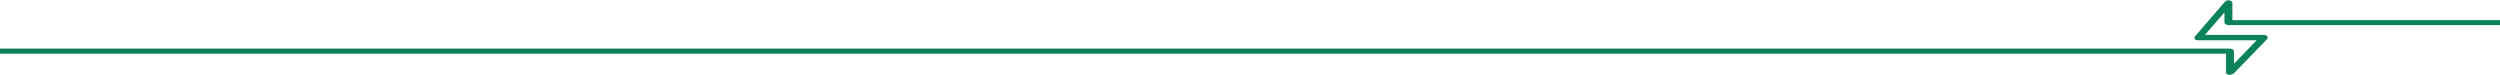<svg width="702" height="21" viewBox="0 0 702 21" preserveAspectRatio="none" fill="none" xmlns="http://www.w3.org/2000/svg">
<g clip-path="url(#clip0_97_405)">
<path d="M626.112 21C625.964 21 625.964 21 625.815 21C625.37 20.906 625.073 20.623 625.073 20.341V15.067H-99.022V13.655H626.112C626.706 13.655 627.3 13.937 627.3 14.408V17.892L633.686 11.3H617.202C616.756 11.3 616.459 11.206 616.31 10.924C616.162 10.641 616.162 10.453 616.31 10.265L624.776 0.471C625.073 0.188 625.518 -2.26498e-06 625.964 0.094C626.409 0.188 626.855 0.471 626.855 0.753V5.65H702V7.063H625.815C625.221 7.063 624.627 6.78 624.627 6.309V3.484L619.132 9.794H635.617C636.062 9.794 636.359 9.888 636.656 10.17C636.805 10.359 636.805 10.641 636.656 10.924L627.152 20.718C626.855 20.812 626.558 21 626.112 21Z" fill="#0B825A"/>
</g>
<defs>
<clipPath id="clip0_97_405">
<rect width="702" height="21" fill="white"/>
</clipPath>
</defs>
</svg>
